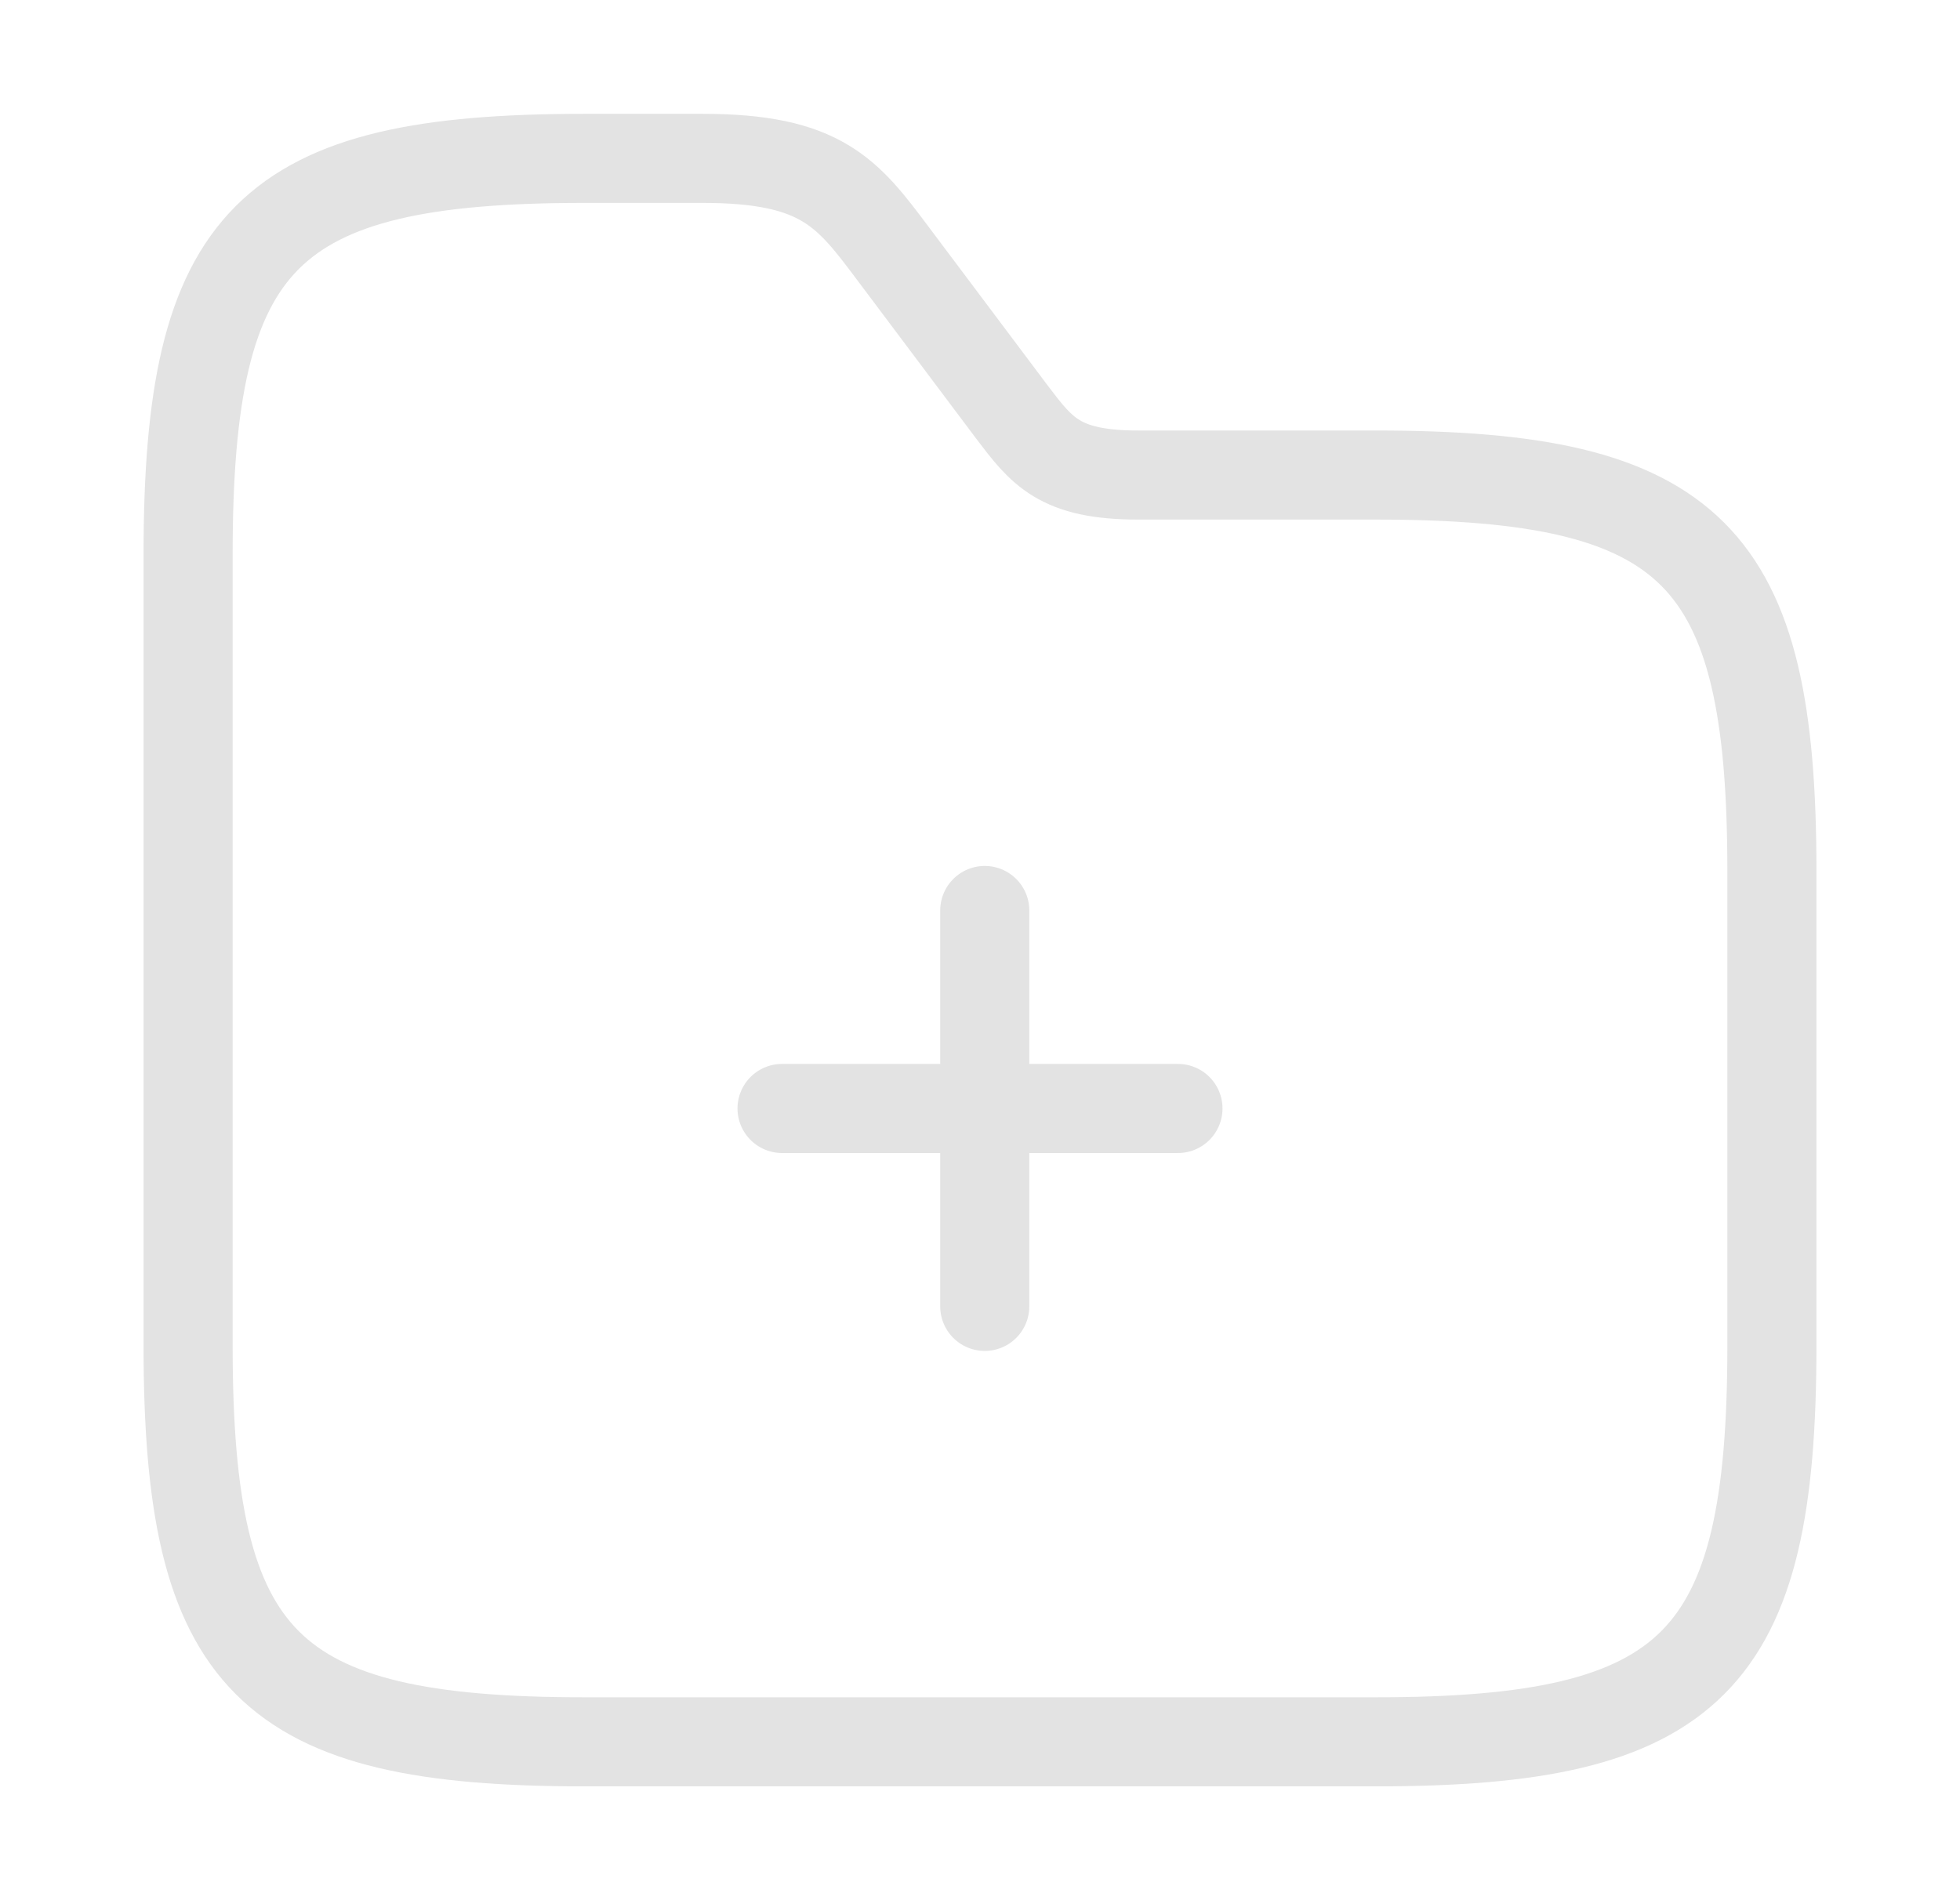 <svg width="33" height="32" viewBox="0 0 33 32" fill="none" xmlns="http://www.w3.org/2000/svg">
<g id="Folder Add">
<path id="icon" d="M16.58 22V15.333M19.833 18.667H13.167M29.833 14.667V22.667C29.833 28 28.5 29.333 23.167 29.333H9.833C4.5 29.333 3.167 28 3.167 22.667V9.333C3.167 4 4.5 2.667 9.833 2.667H11.833C13.833 2.667 14.273 3.253 15.033 4.267L17.033 6.933C17.54 7.6 17.833 8 19.167 8H23.167C28.5 8 29.833 9.333 29.833 14.667Z" stroke="#E3E3E3" stroke-width="1.5" stroke-miterlimit="10" stroke-linecap="round"/>
</g>
</svg>
